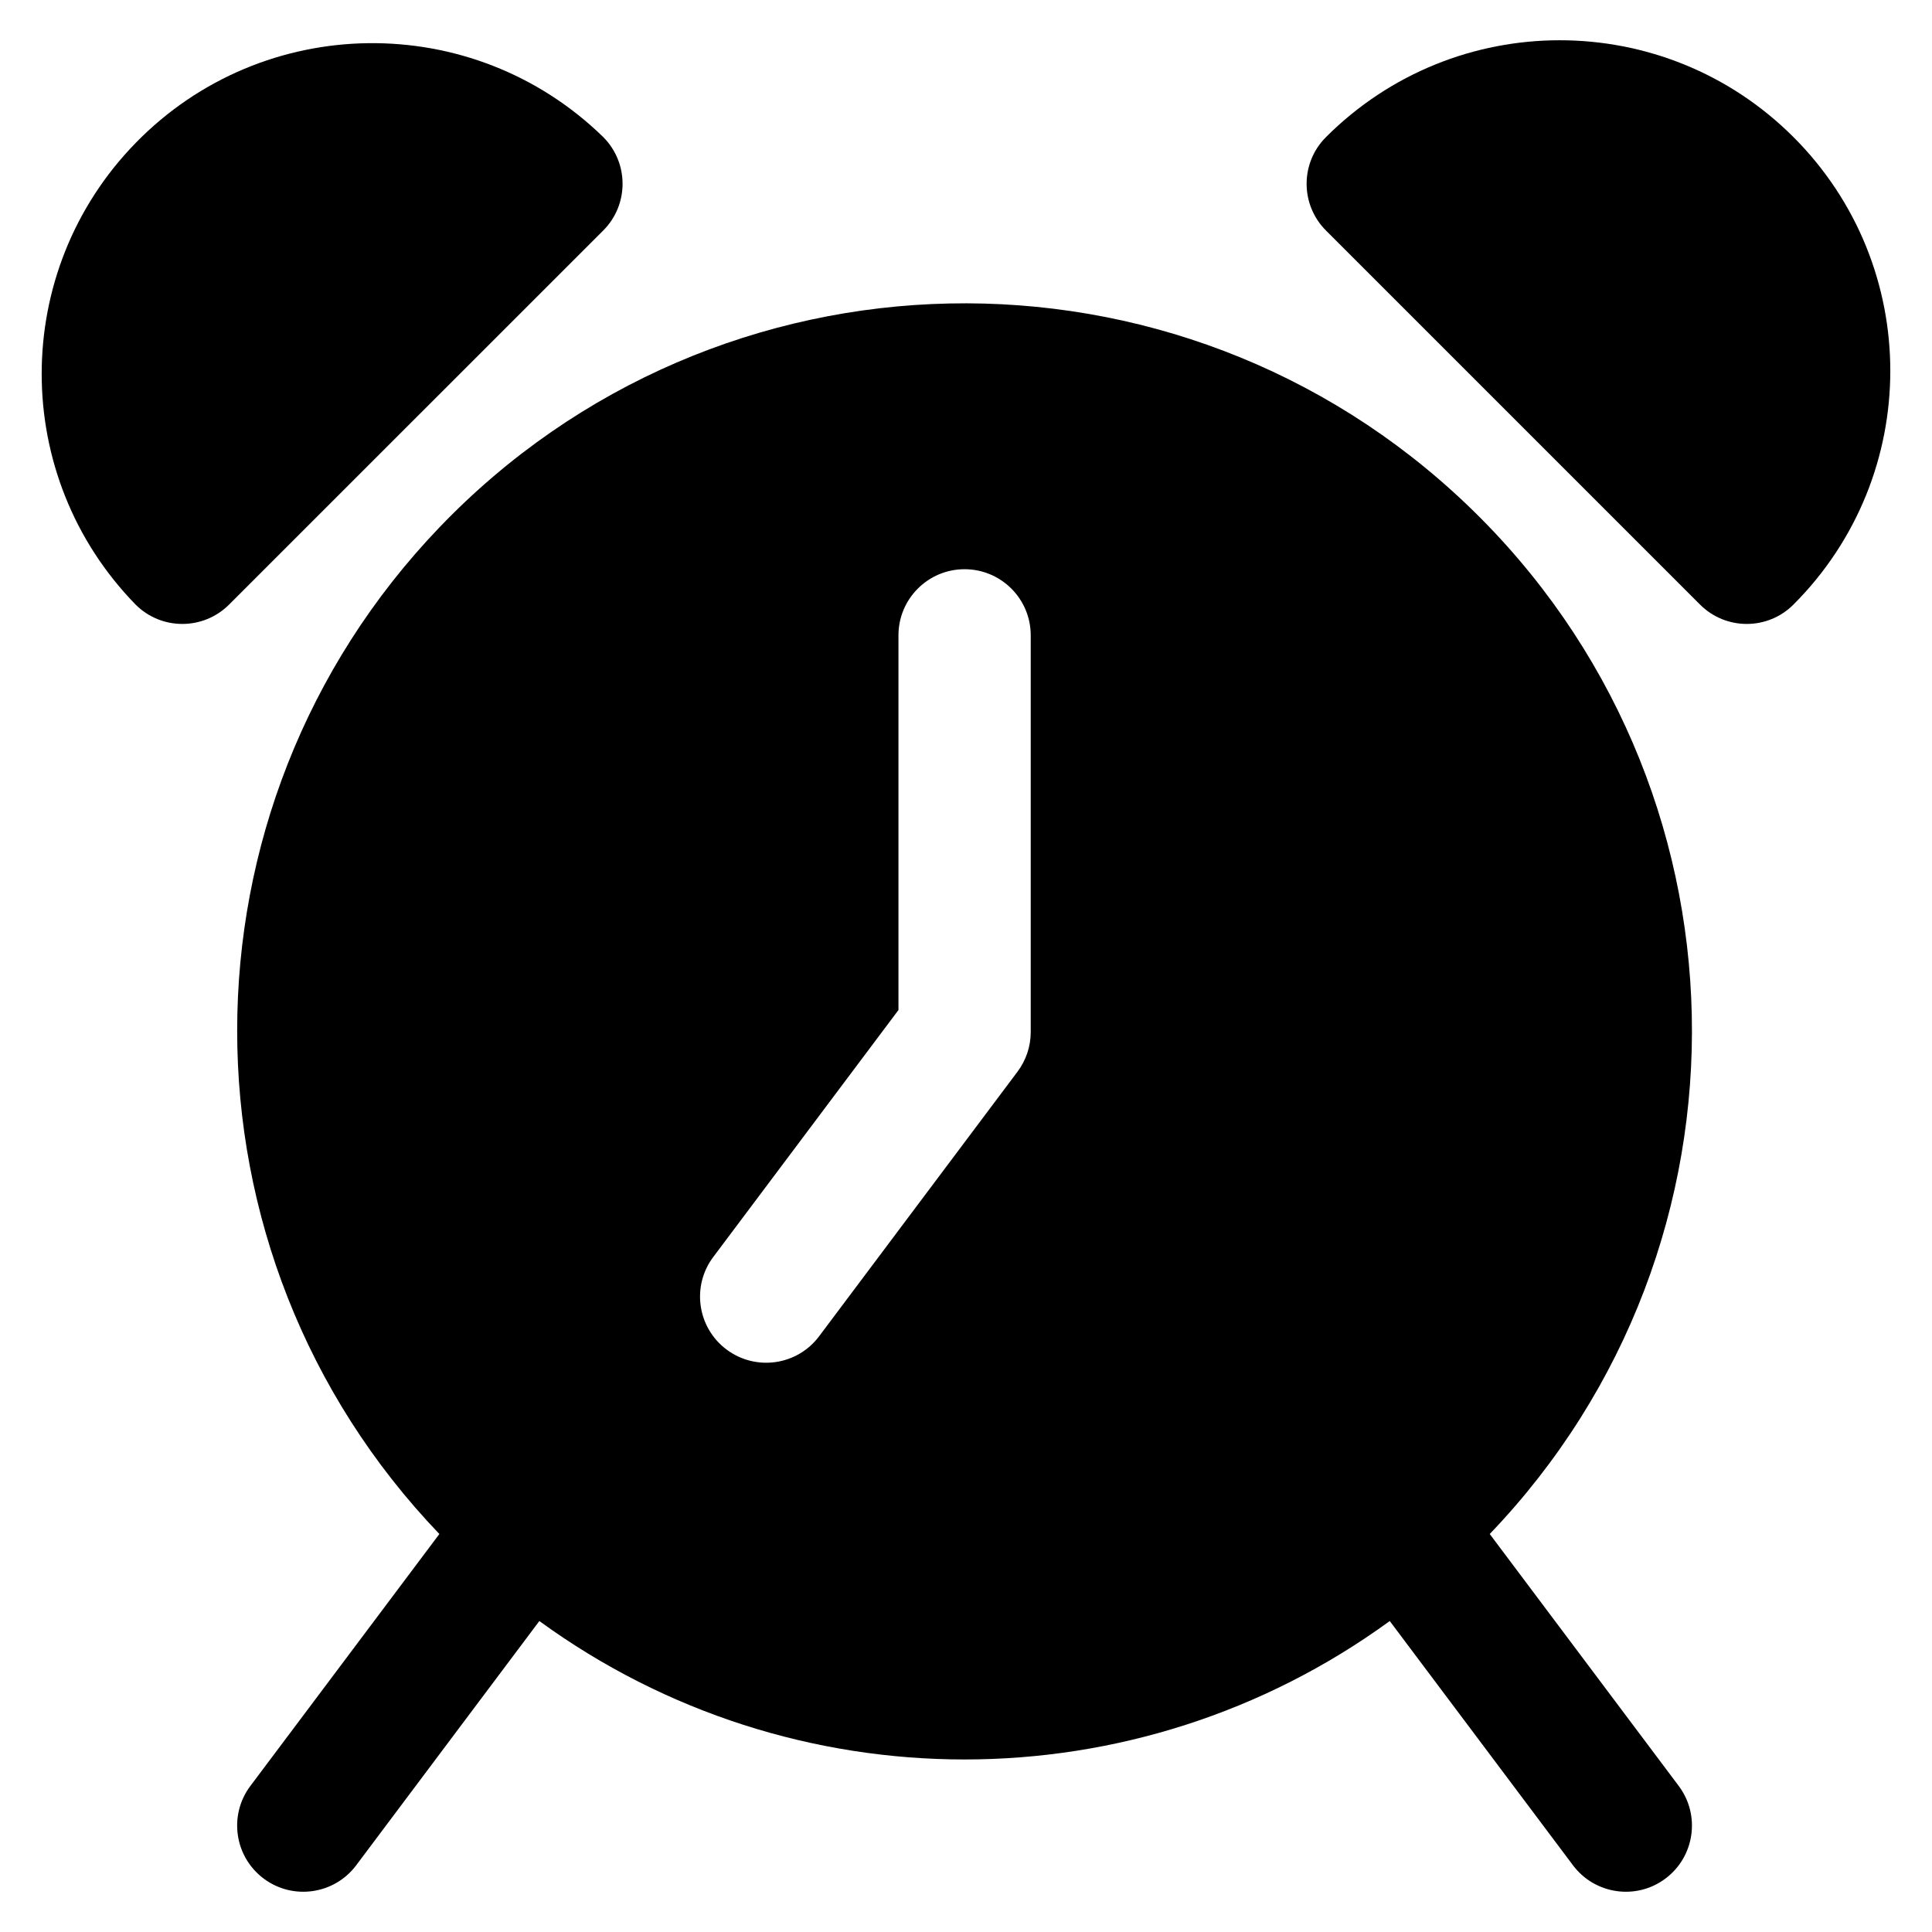 <svg xmlns="http://www.w3.org/2000/svg" width="24" height="24" viewBox="0 0 24 24" fill="none"><rect width="24" height="24" fill="none"/>
<path d="M16.472 1.703C18.076 0.099 20.675 0.099 22.279 1.703C23.883 3.306 23.883 5.906 22.279 7.51C21.959 7.831 21.439 7.831 21.118 7.51L16.472 2.864C16.151 2.543 16.151 2.023 16.472 1.703Z" fill="black"/>
<path d="M7.493 1.702C5.869 0.119 3.268 0.152 1.685 1.776C0.129 3.371 0.129 5.915 1.684 7.51C2.005 7.831 2.525 7.831 2.846 7.51L7.493 2.864C7.814 2.543 7.814 2.023 7.493 1.702Z" fill="black"/>
<path fill-rule="evenodd" clip-rule="evenodd" d="M18.506 19.056C21.959 15.453 21.837 9.733 18.234 6.28C14.631 2.827 8.911 2.949 5.458 6.552C2.109 10.047 2.109 15.561 5.458 19.056L3.11 22.186C2.838 22.549 2.912 23.064 3.275 23.336C3.638 23.608 4.153 23.534 4.425 23.171L6.7 20.137C9.848 22.43 14.116 22.43 17.264 20.137L19.54 23.171C19.812 23.534 20.327 23.608 20.689 23.336C21.052 23.064 21.126 22.549 20.854 22.186L18.506 19.056ZM12.804 12.821C12.804 12.999 12.746 13.172 12.639 13.314L10.175 16.6C9.903 16.963 9.388 17.036 9.025 16.764C8.662 16.492 8.588 15.977 8.861 15.614L11.161 12.547V7.892C11.161 7.439 11.529 7.071 11.982 7.071C12.436 7.071 12.804 7.439 12.804 7.892L12.804 12.821Z" fill="black"/>
</svg>

